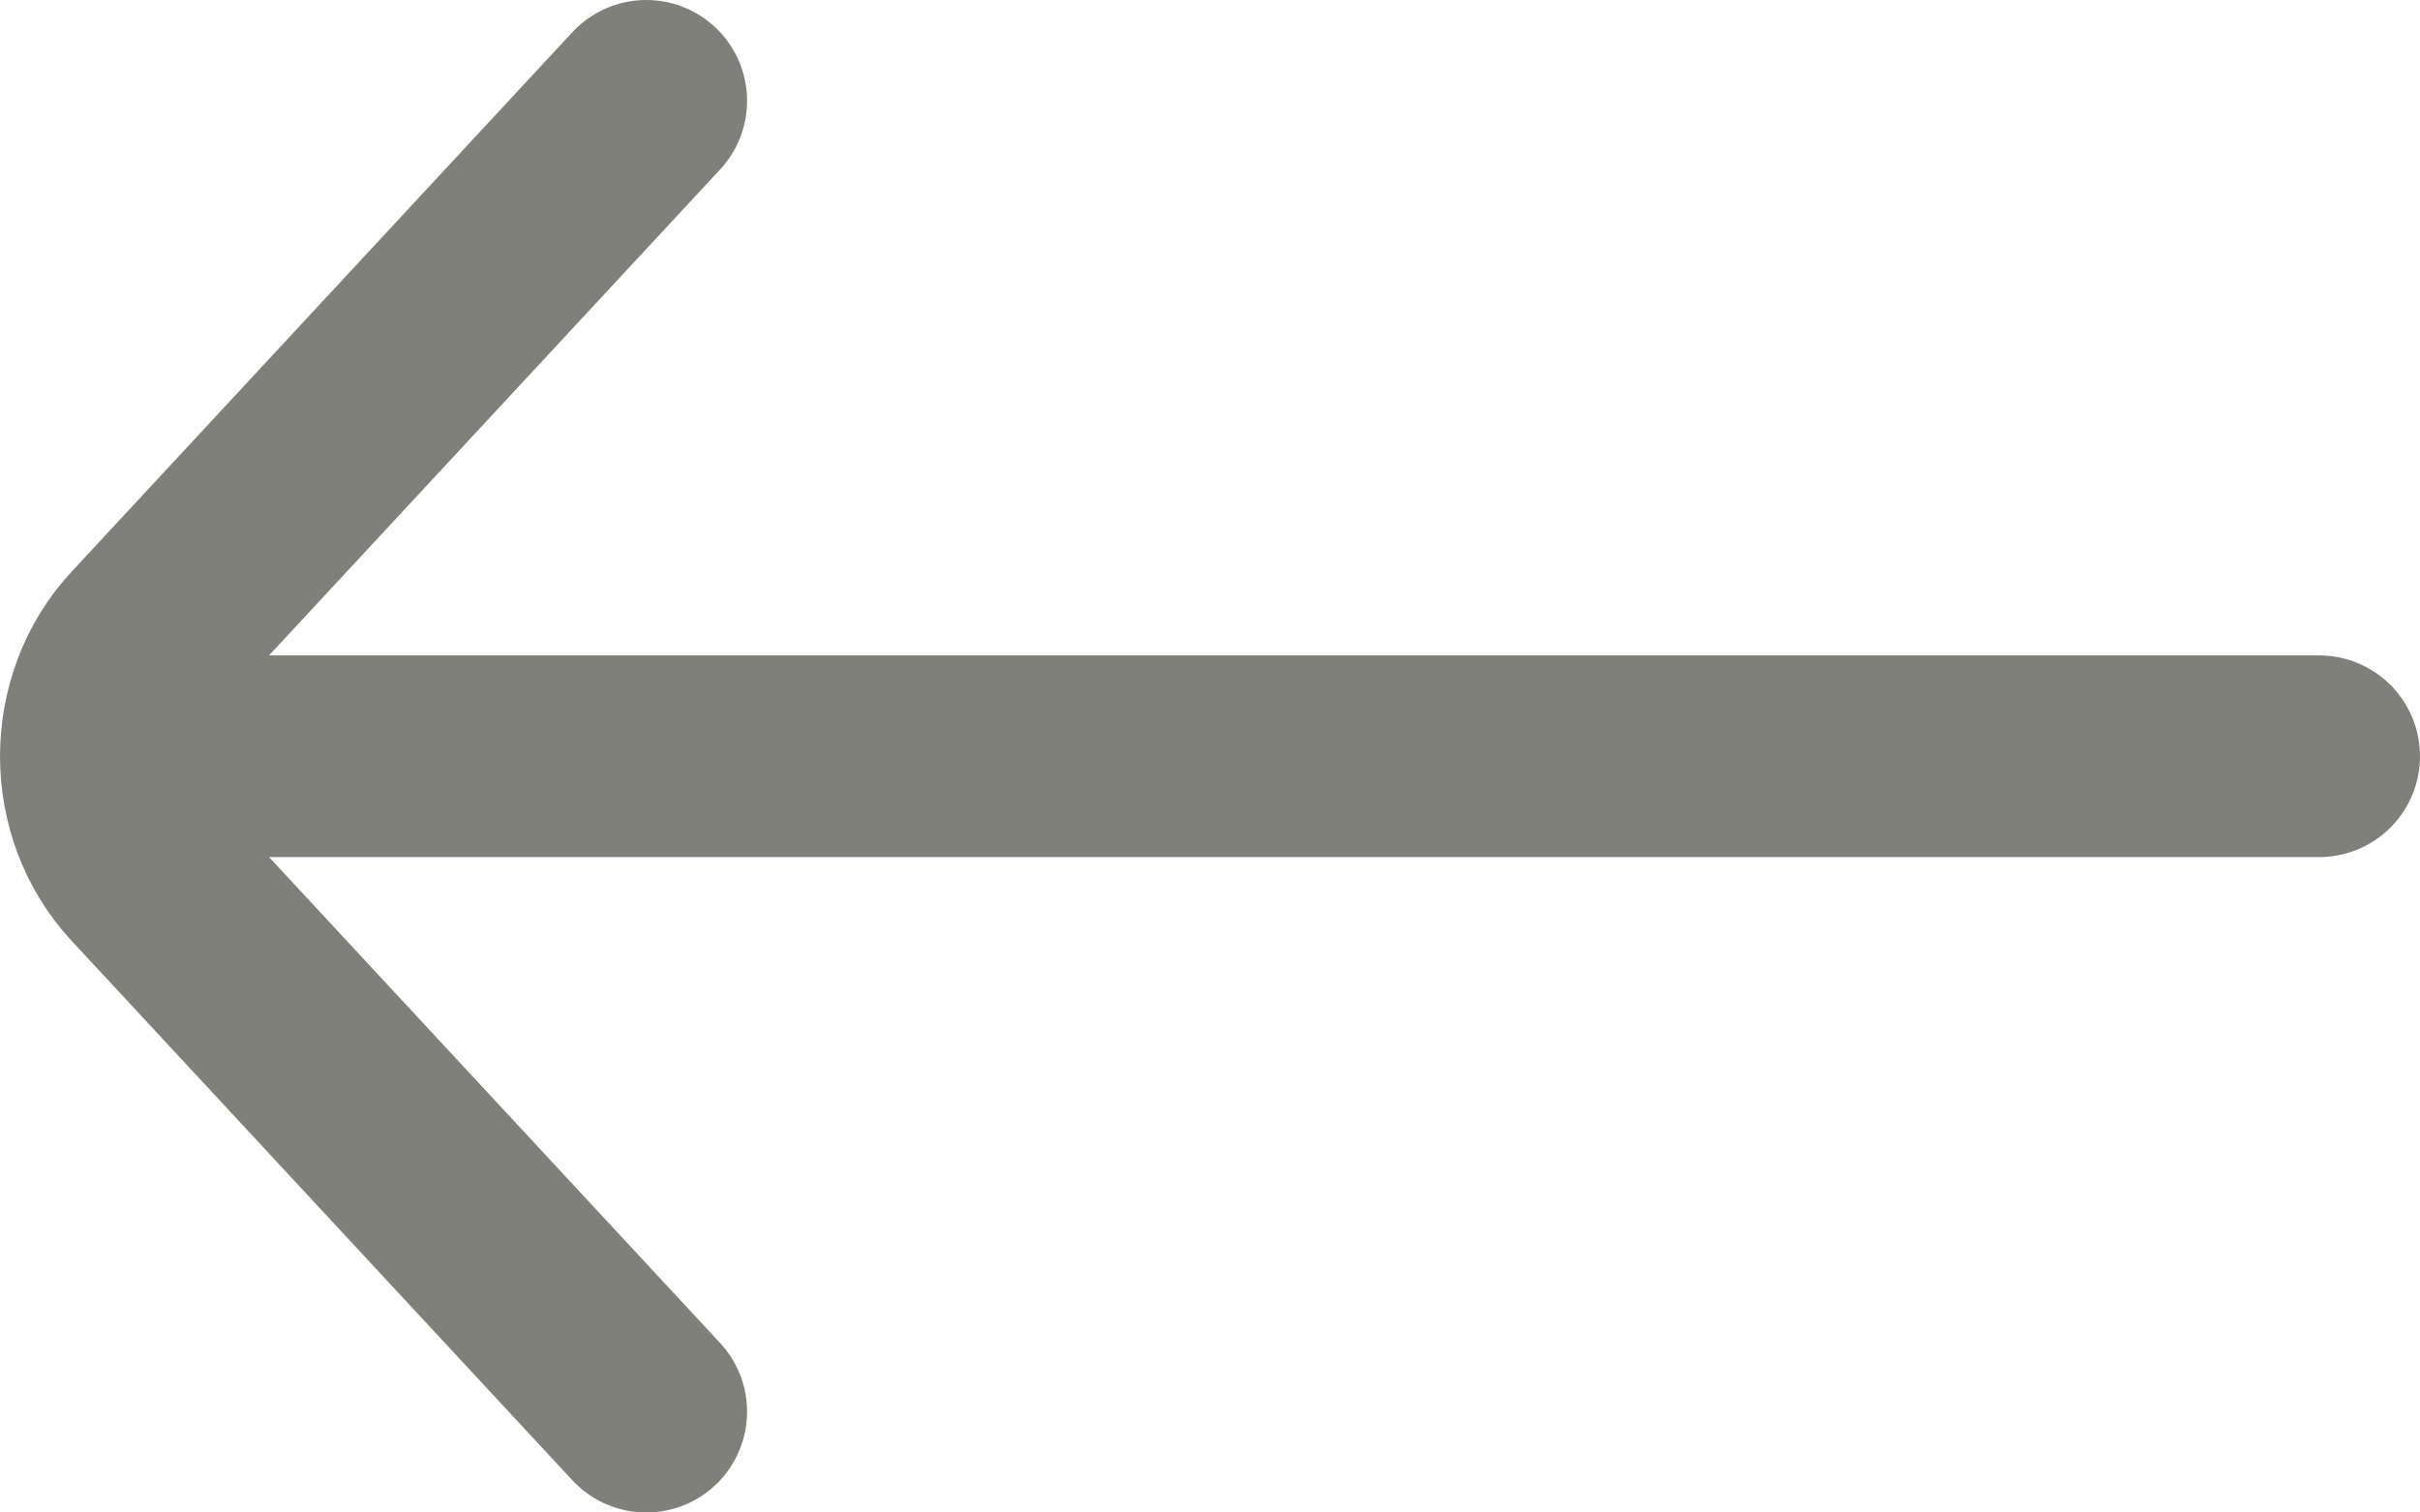 <svg width="24" height="15" viewBox="0 0 24 15" fill="none" xmlns="http://www.w3.org/2000/svg">
<path d="M6.409 1L1.442 6.351C0.853 6.986 0.853 8.014 1.442 8.649L6.409 14M1.884 7.5L23 7.5" stroke="#80807A" stroke-width="2" stroke-linecap="round"/>
</svg>
